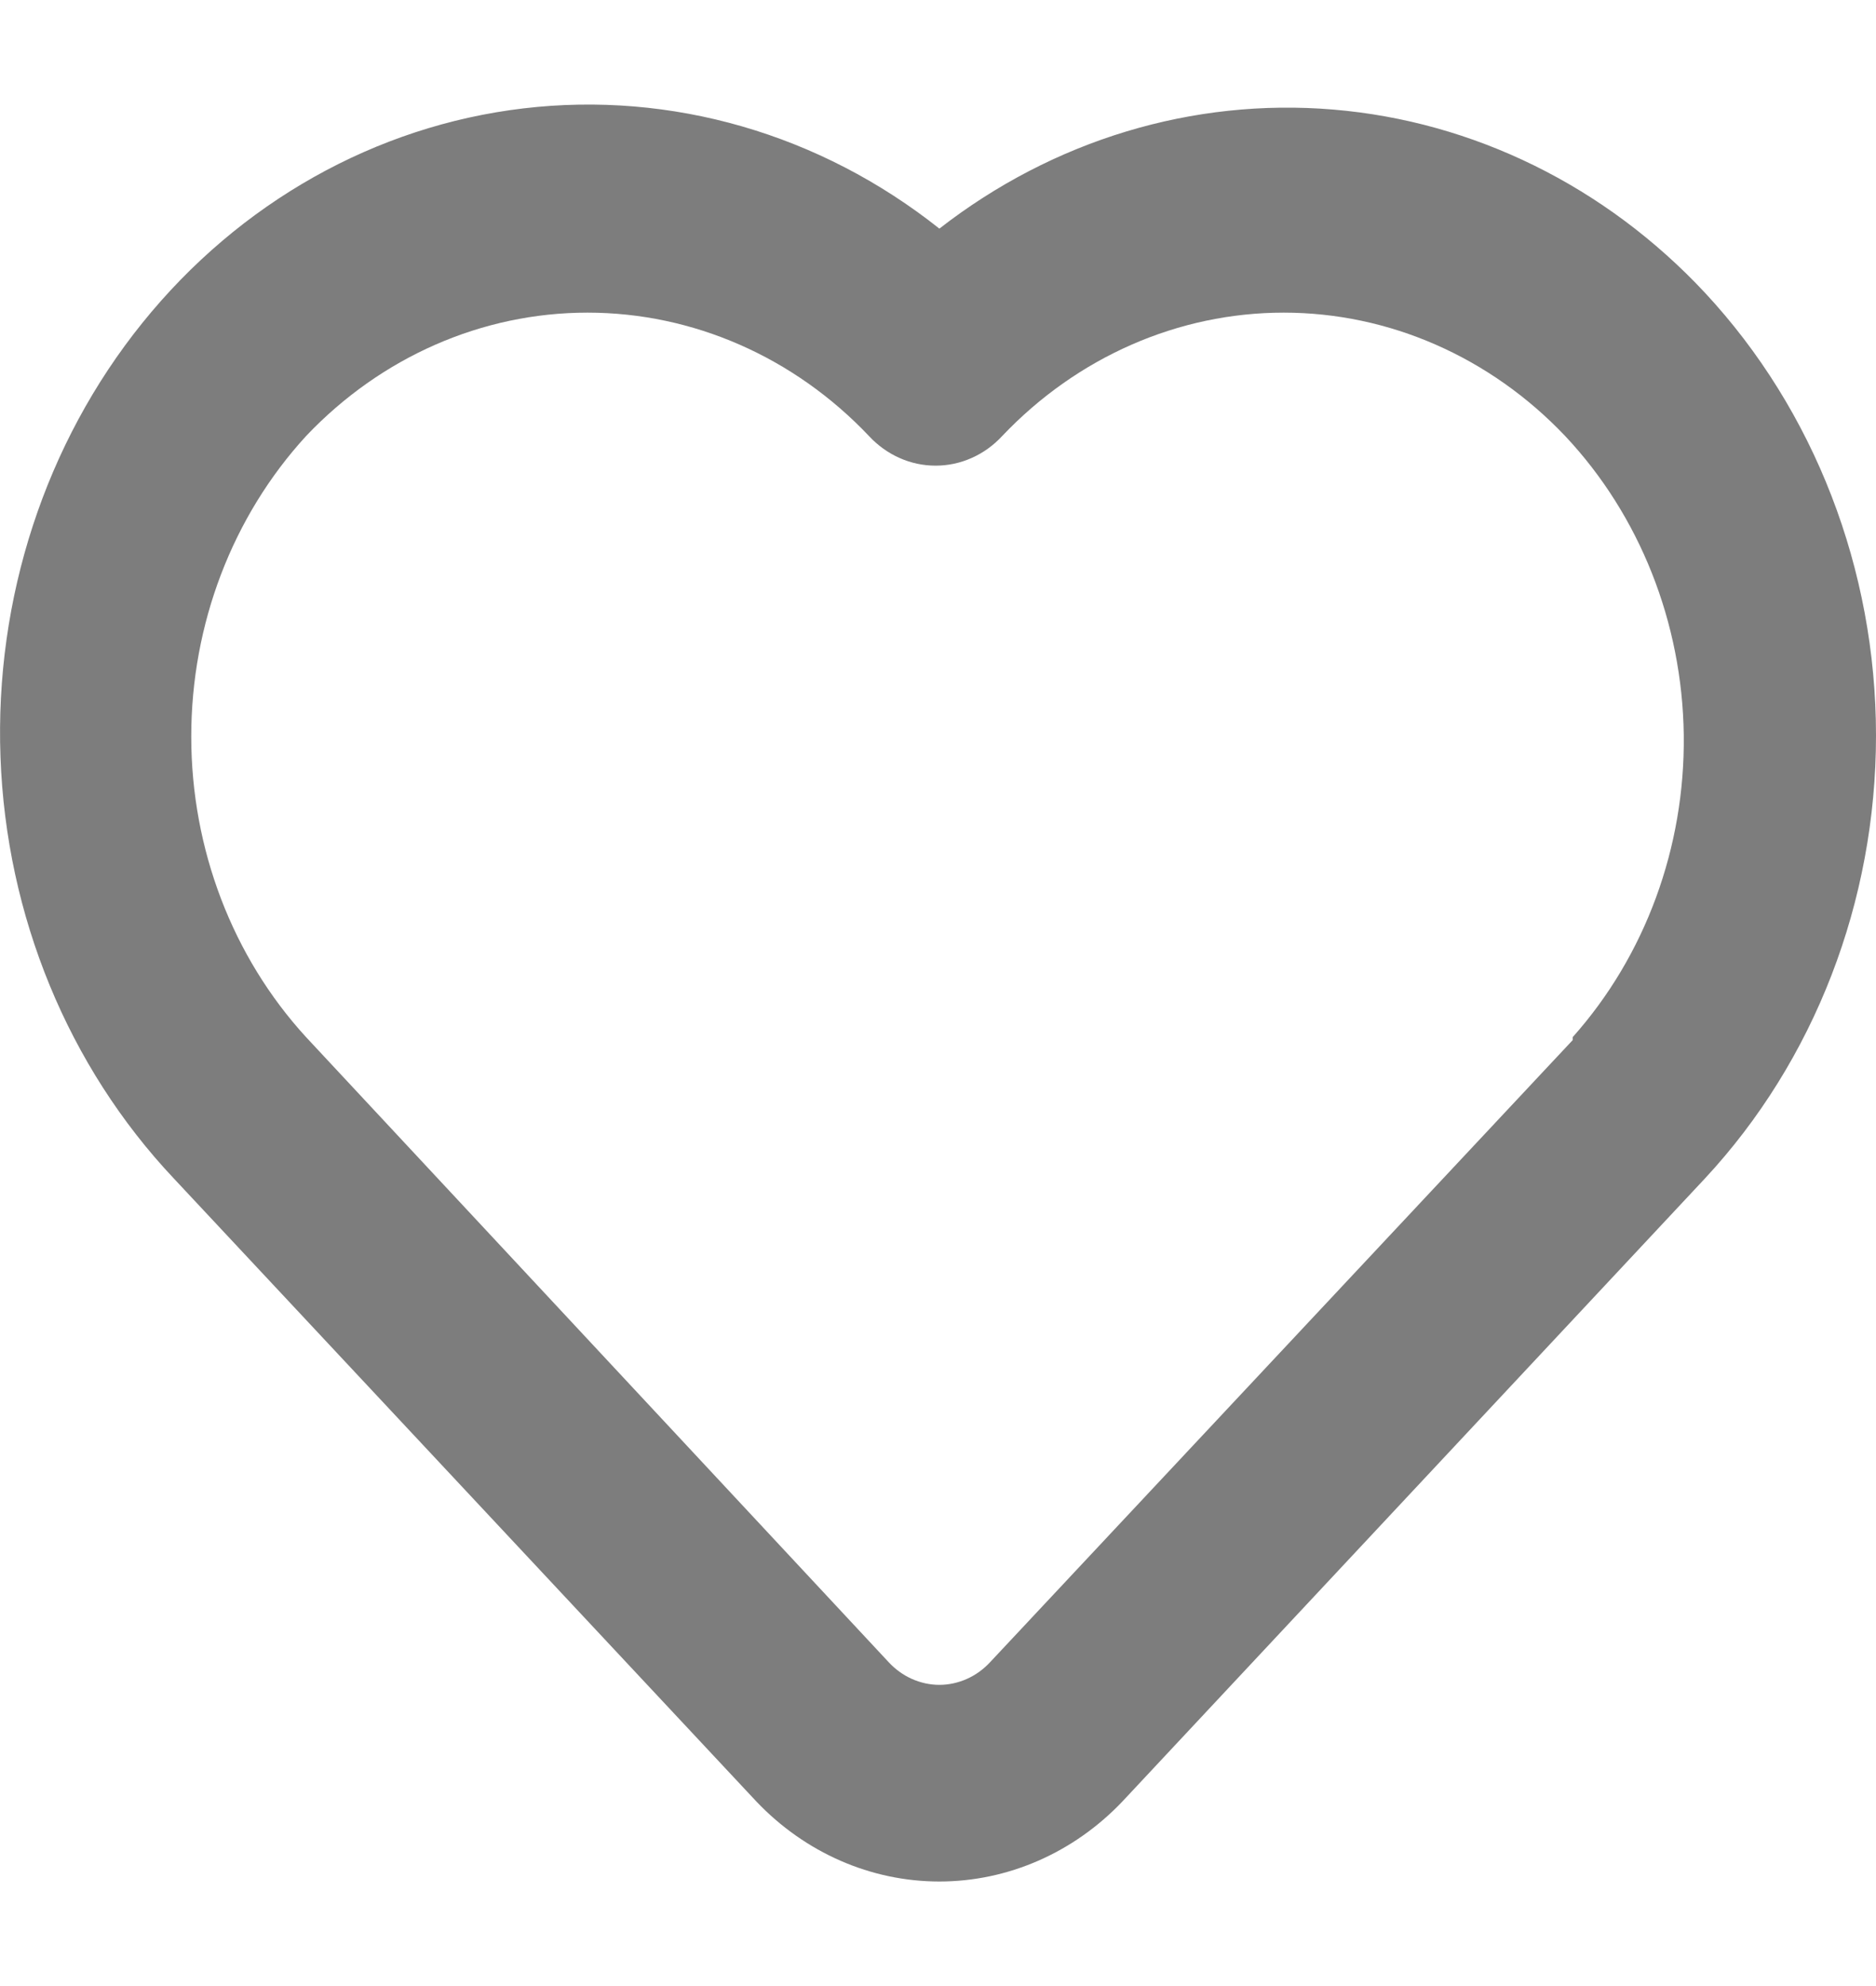 <svg width="17" height="18" viewBox="0 0 19 18" fill="none" xmlns="http://www.w3.org/2000/svg">
<path d="M17.268 1.907C16.261 0.828 14.925 0.17 13.503 0.051C12.081 -0.068 10.666 0.36 9.514 1.257C8.305 0.297 6.8 -0.138 5.302 0.039C3.805 0.216 2.425 0.992 1.442 2.212C0.459 3.431 -0.054 5.004 0.005 6.611C0.063 8.219 0.691 9.744 1.76 10.878L7.661 17.19C8.155 17.709 8.82 18 9.514 18C10.207 18 10.873 17.709 11.367 17.19L17.268 10.878C18.377 9.685 19 8.073 19 6.392C19 4.711 18.377 3.099 17.268 1.907ZM15.928 9.477L10.027 15.779C9.96 15.851 9.88 15.909 9.792 15.948C9.704 15.987 9.609 16.008 9.514 16.008C9.418 16.008 9.324 15.987 9.236 15.948C9.148 15.909 9.068 15.851 9.001 15.779L3.1 9.447C2.354 8.633 1.937 7.54 1.937 6.402C1.937 5.264 2.354 4.172 3.1 3.358C3.859 2.557 4.883 2.108 5.95 2.108C7.018 2.108 8.042 2.557 8.801 3.358C8.889 3.453 8.995 3.529 9.11 3.58C9.226 3.632 9.35 3.658 9.476 3.658C9.601 3.658 9.725 3.632 9.841 3.58C9.957 3.529 10.062 3.453 10.15 3.358C10.91 2.557 11.934 2.108 13.001 2.108C14.068 2.108 15.092 2.557 15.852 3.358C16.607 4.161 17.038 5.248 17.053 6.386C17.067 7.524 16.663 8.623 15.928 9.447V9.477Z" fill="#7D7D7D"/>
</svg>

